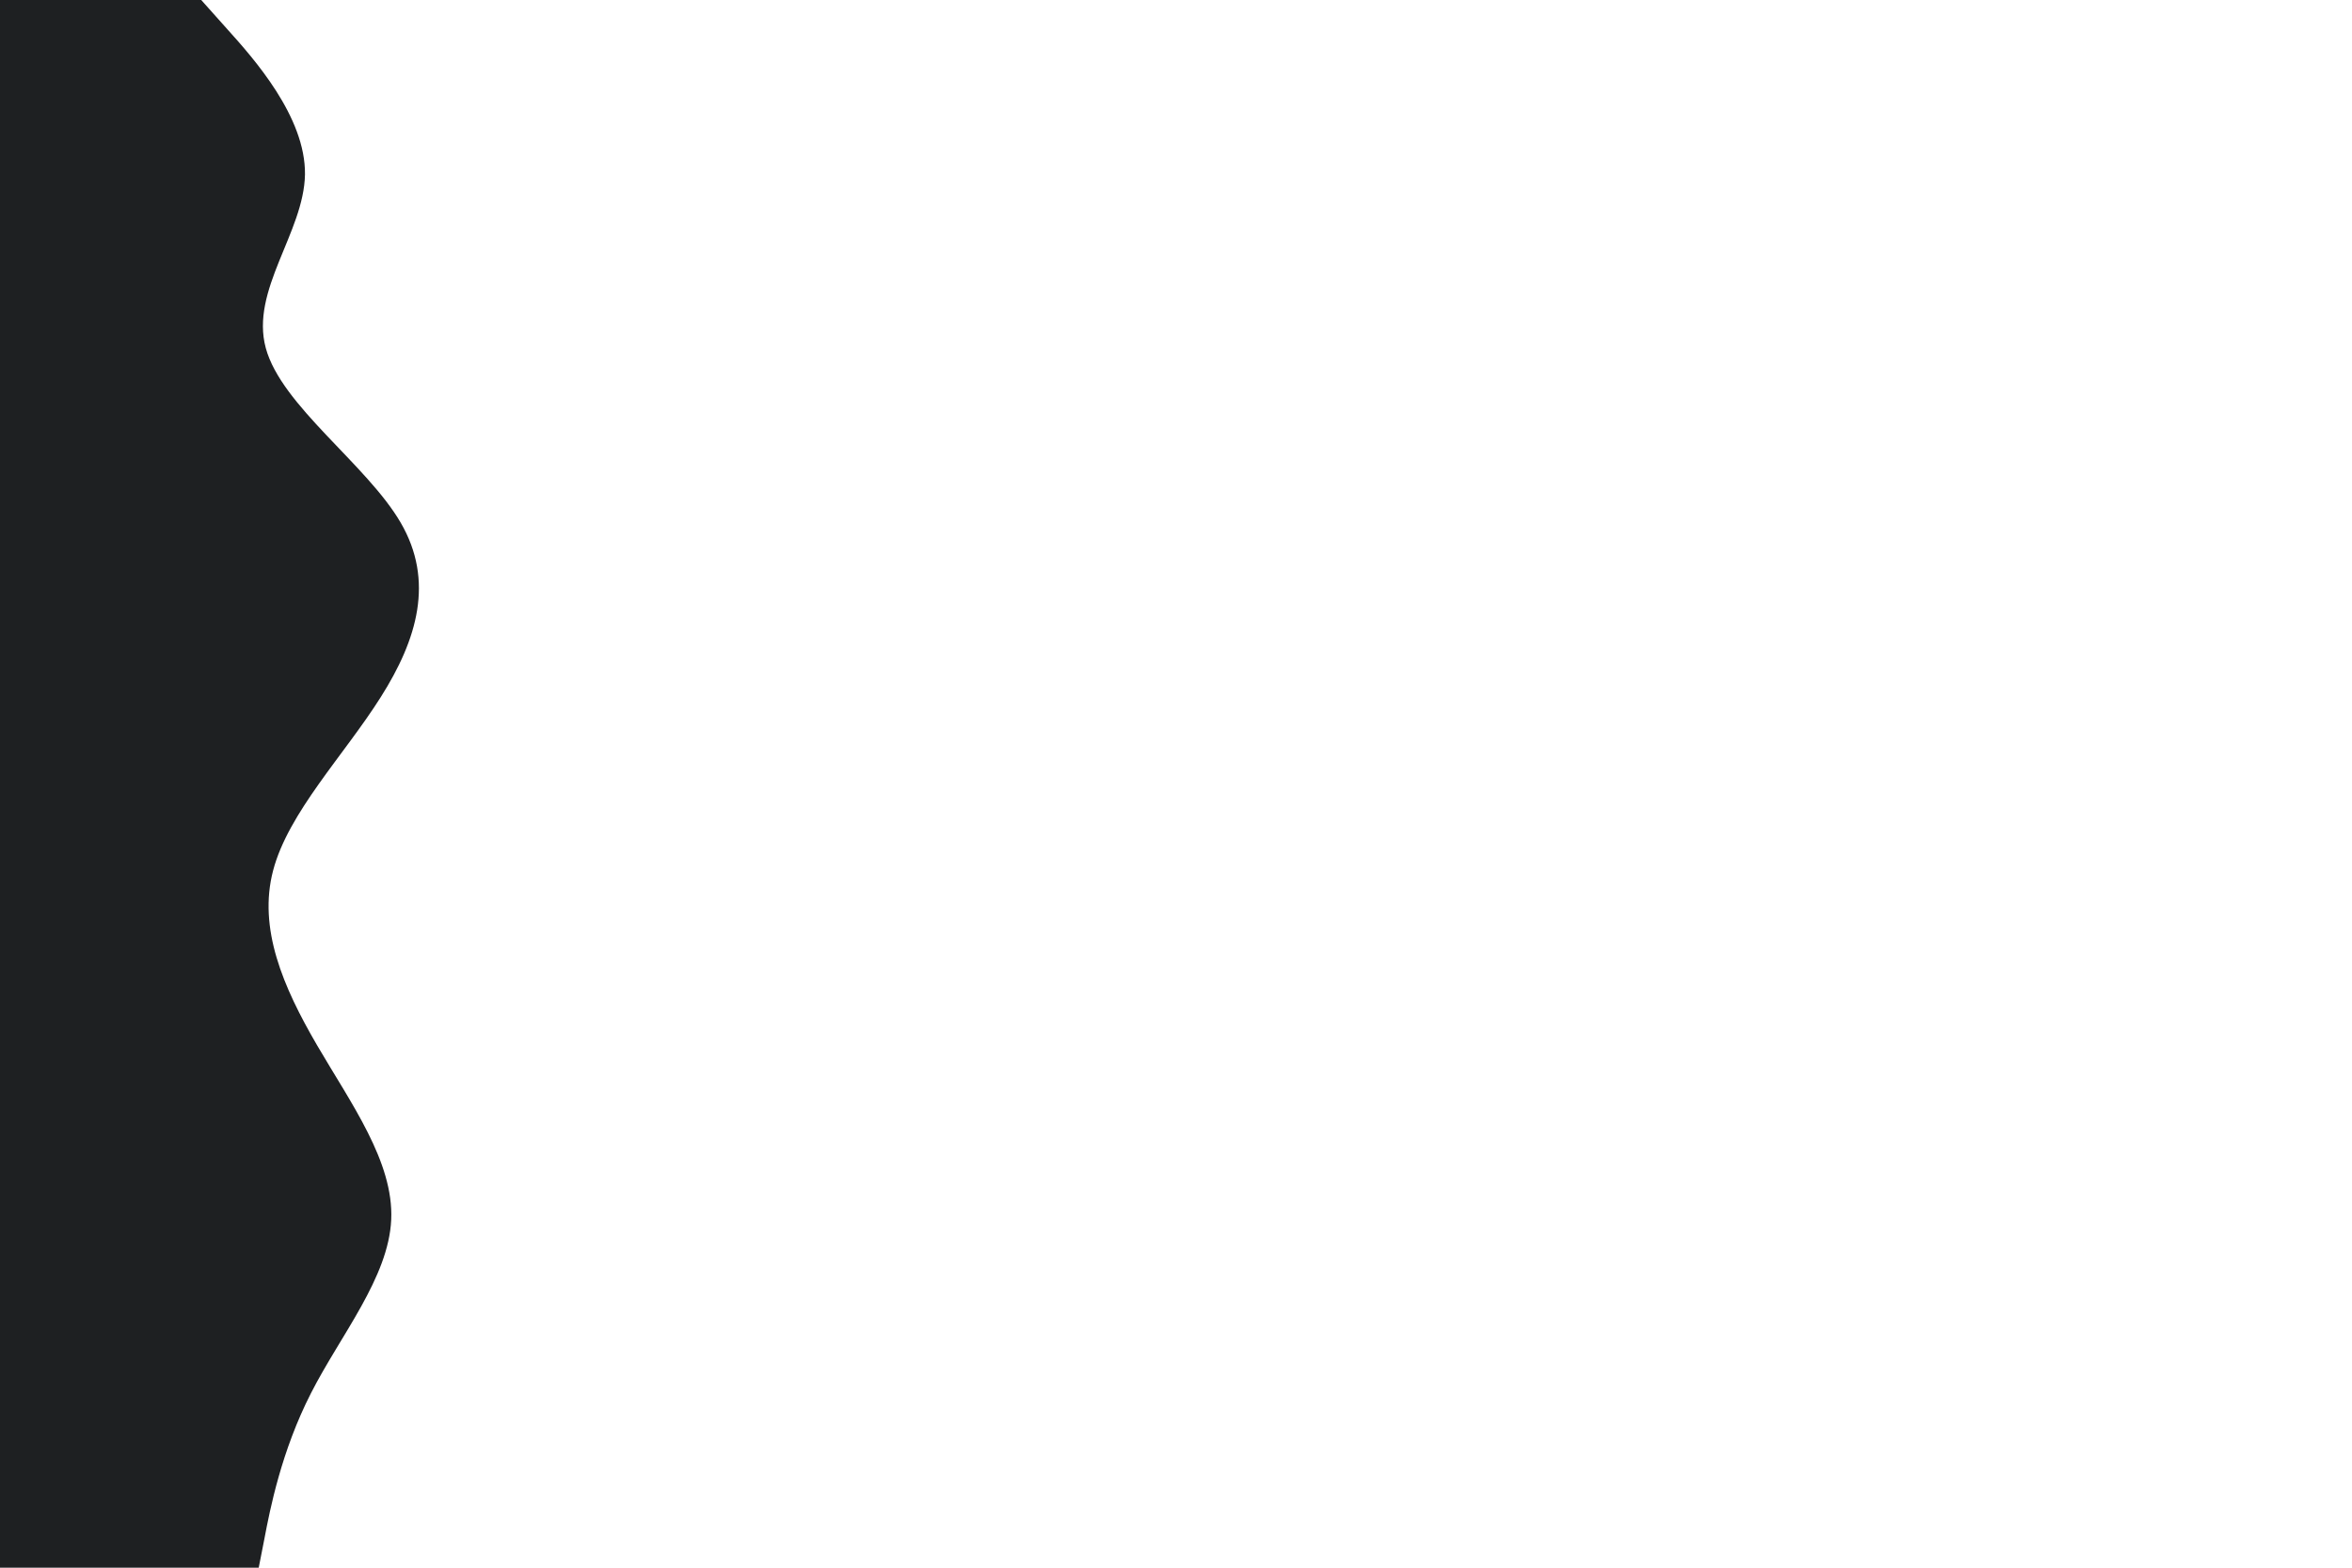 <svg id="visual" viewBox="0 0 900 600" width="900" height="600" xmlns="http://www.w3.org/2000/svg" xmlns:xlink="http://www.w3.org/1999/xlink" version="1.1"><path d="M77 0L87 11.2C97 22.3 117 44.7 116.7 66.8C116.3 89 95.7 111 101.7 133.2C107.7 155.3 140.3 177.7 153.3 200C166.3 222.3 159.7 244.7 145.7 266.8C131.7 289 110.3 311 104.5 333.2C98.7 355.3 108.3 377.7 121.3 400C134.3 422.3 150.7 444.7 149.7 466.8C148.7 489 130.3 511 119 533.2C107.7 555.3 103.3 577.7 101.2 588.8L99 600L0 600L0 588.8C0 577.7 0 555.3 0 533.2C0 511 0 489 0 466.8C0 444.7 0 422.3 0 400C0 377.7 0 355.3 0 333.2C0 311 0 289 0 266.8C0 244.7 0 222.3 0 200C0 177.7 0 155.3 0 133.2C0 111 0 89 0 66.8C0 44.7 0 22.3 0 11.2L0 0Z" fill="#1E2022" stroke-linecap="round" stroke-linejoin="miter"></path></svg>